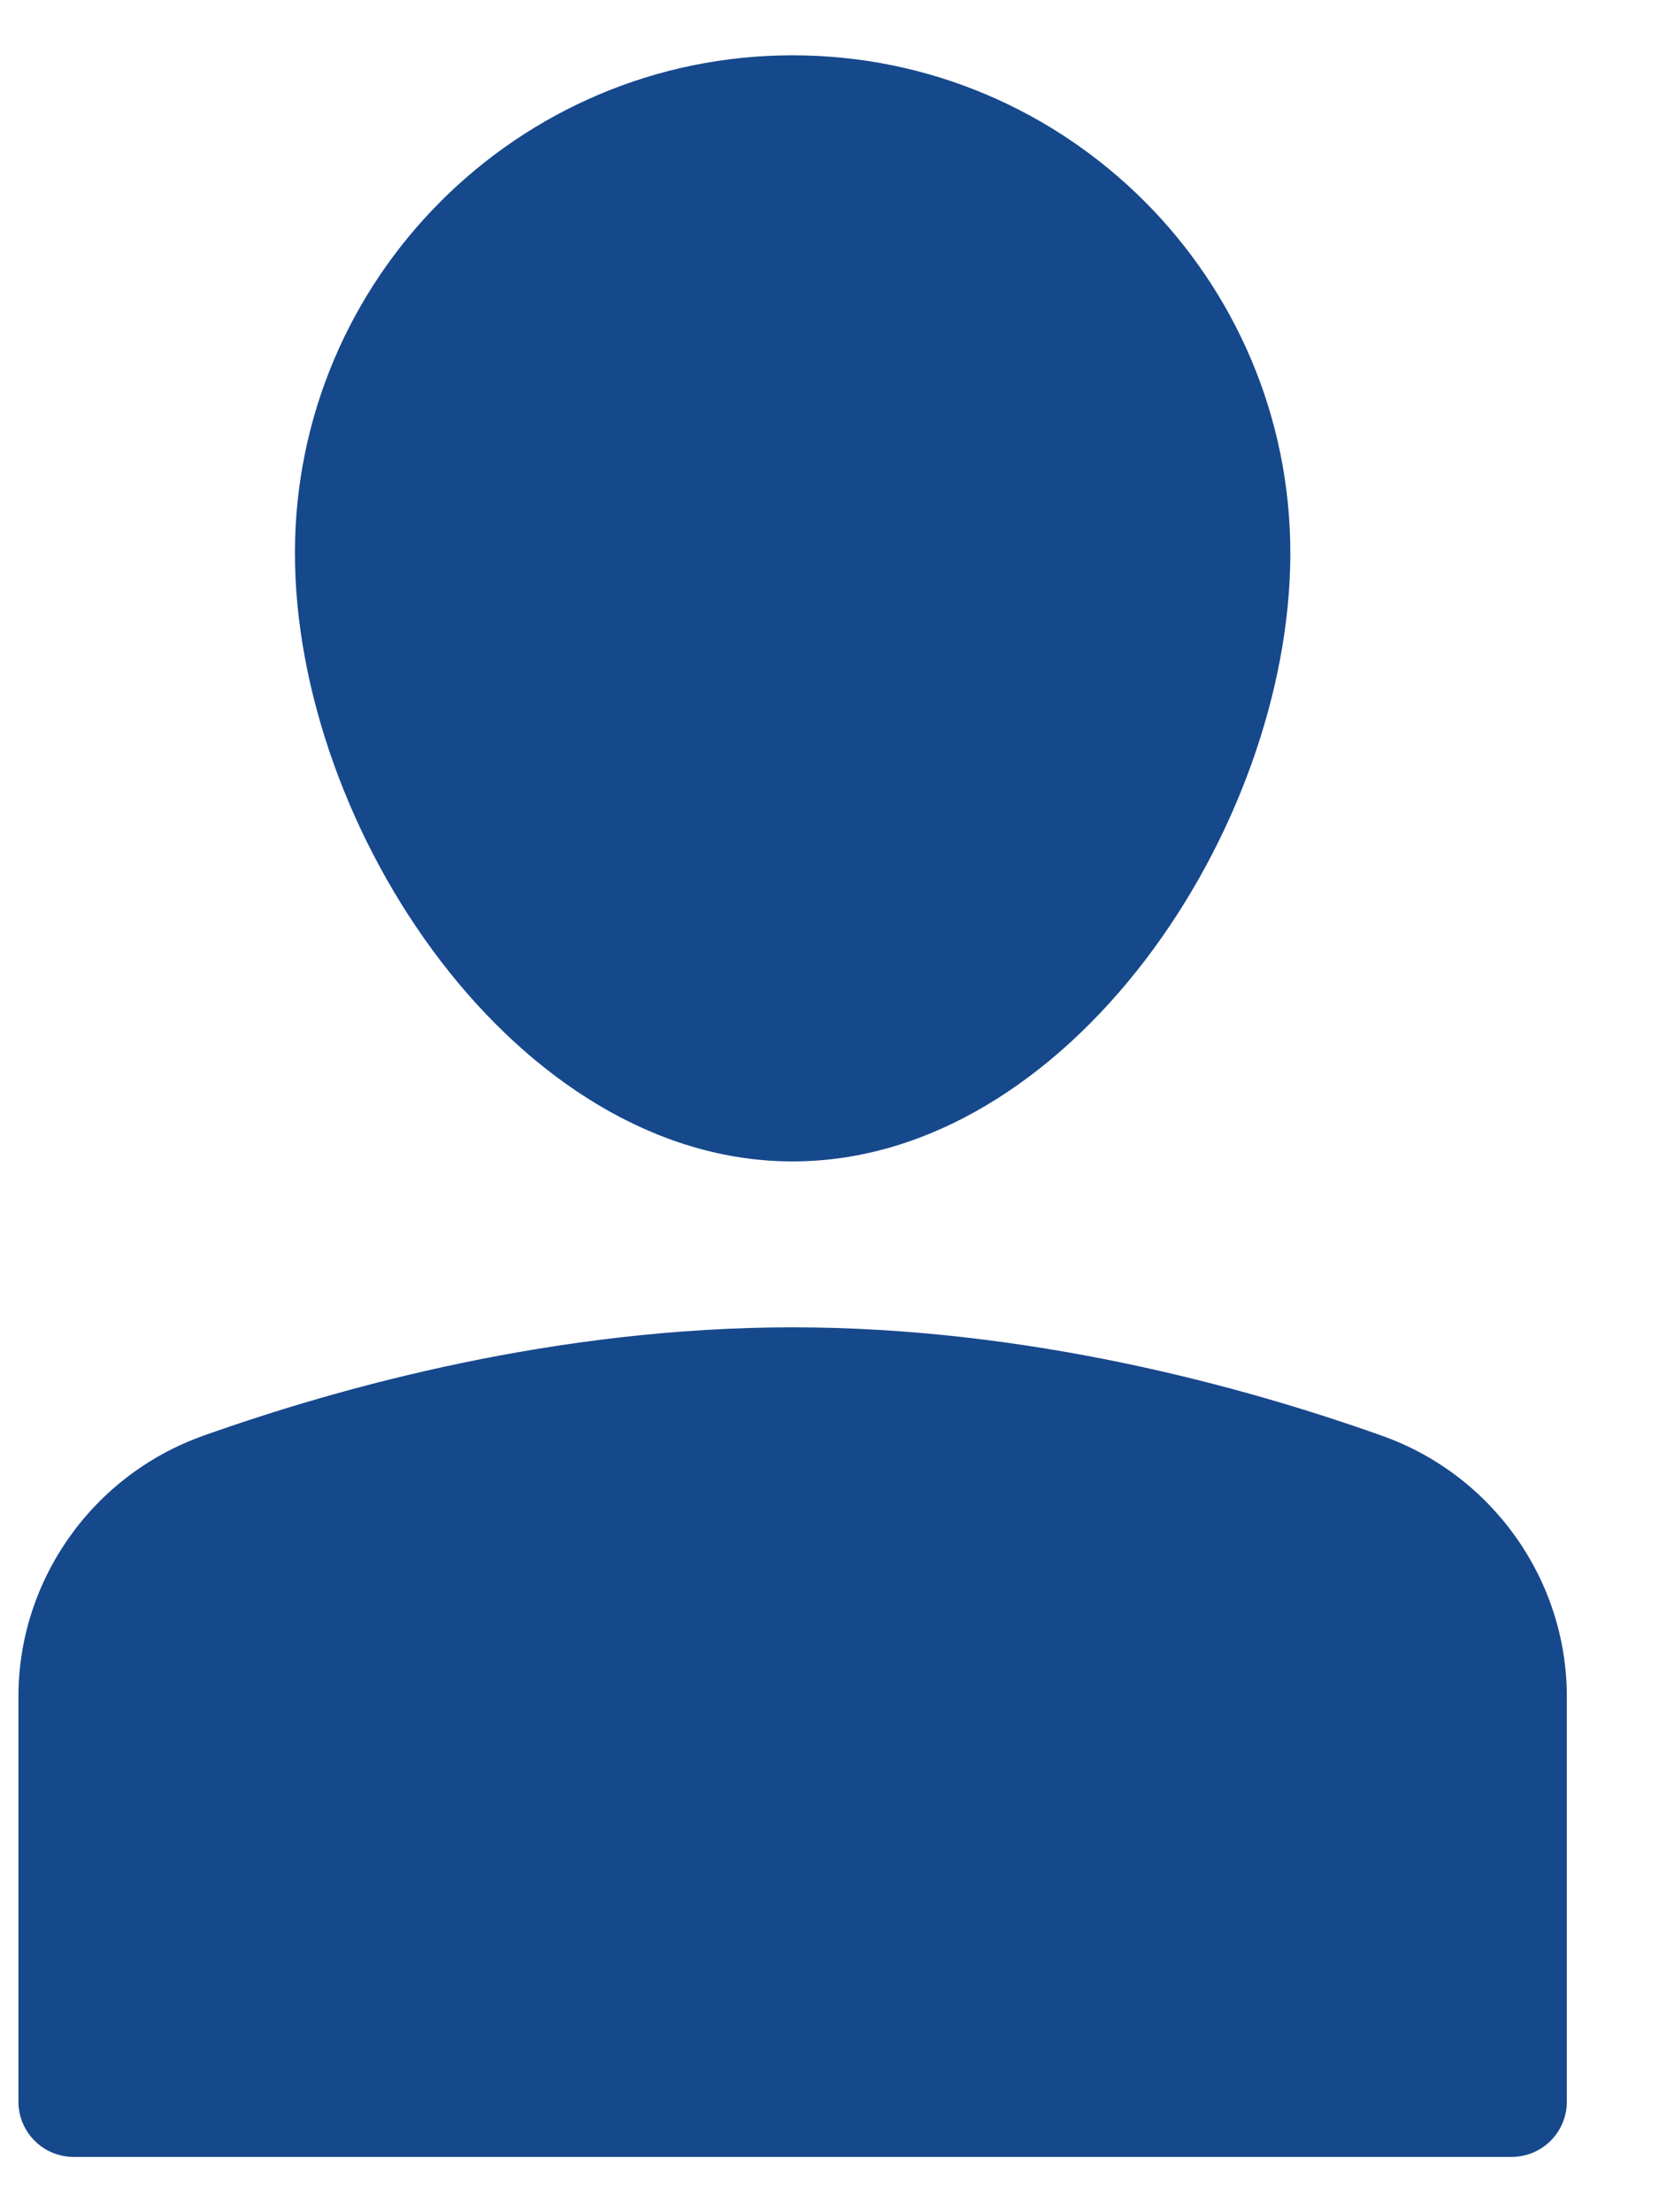 <svg xmlns="http://www.w3.org/2000/svg" width="9" height="12" viewBox="0 0 9 12">
    <g fill="none" fill-rule="evenodd">
        <g fill="#16488C">
            <g>
                <path d="M4.2 6c1.495 0 2.7-1.805 2.7-3.3C6.9 1.211 5.689 0 4.2 0S1.5 1.211 1.5 2.7C1.5 4.195 2.704 6 4.2 6zM7.397 7.488C6.644 7.22 5.477 6.9 4.2 6.9c-1.277 0-2.444.32-3.197.588C.403 7.701 0 8.27 0 8.903V11.1c0 .166.134.3.3.3h7.8c.166 0 .3-.134.3-.3V8.903c0-.633-.403-1.202-1.003-1.415z" transform="translate(-39 -156) translate(39.1 156.3)"/>
            </g>
        </g>
    </g>
</svg>
